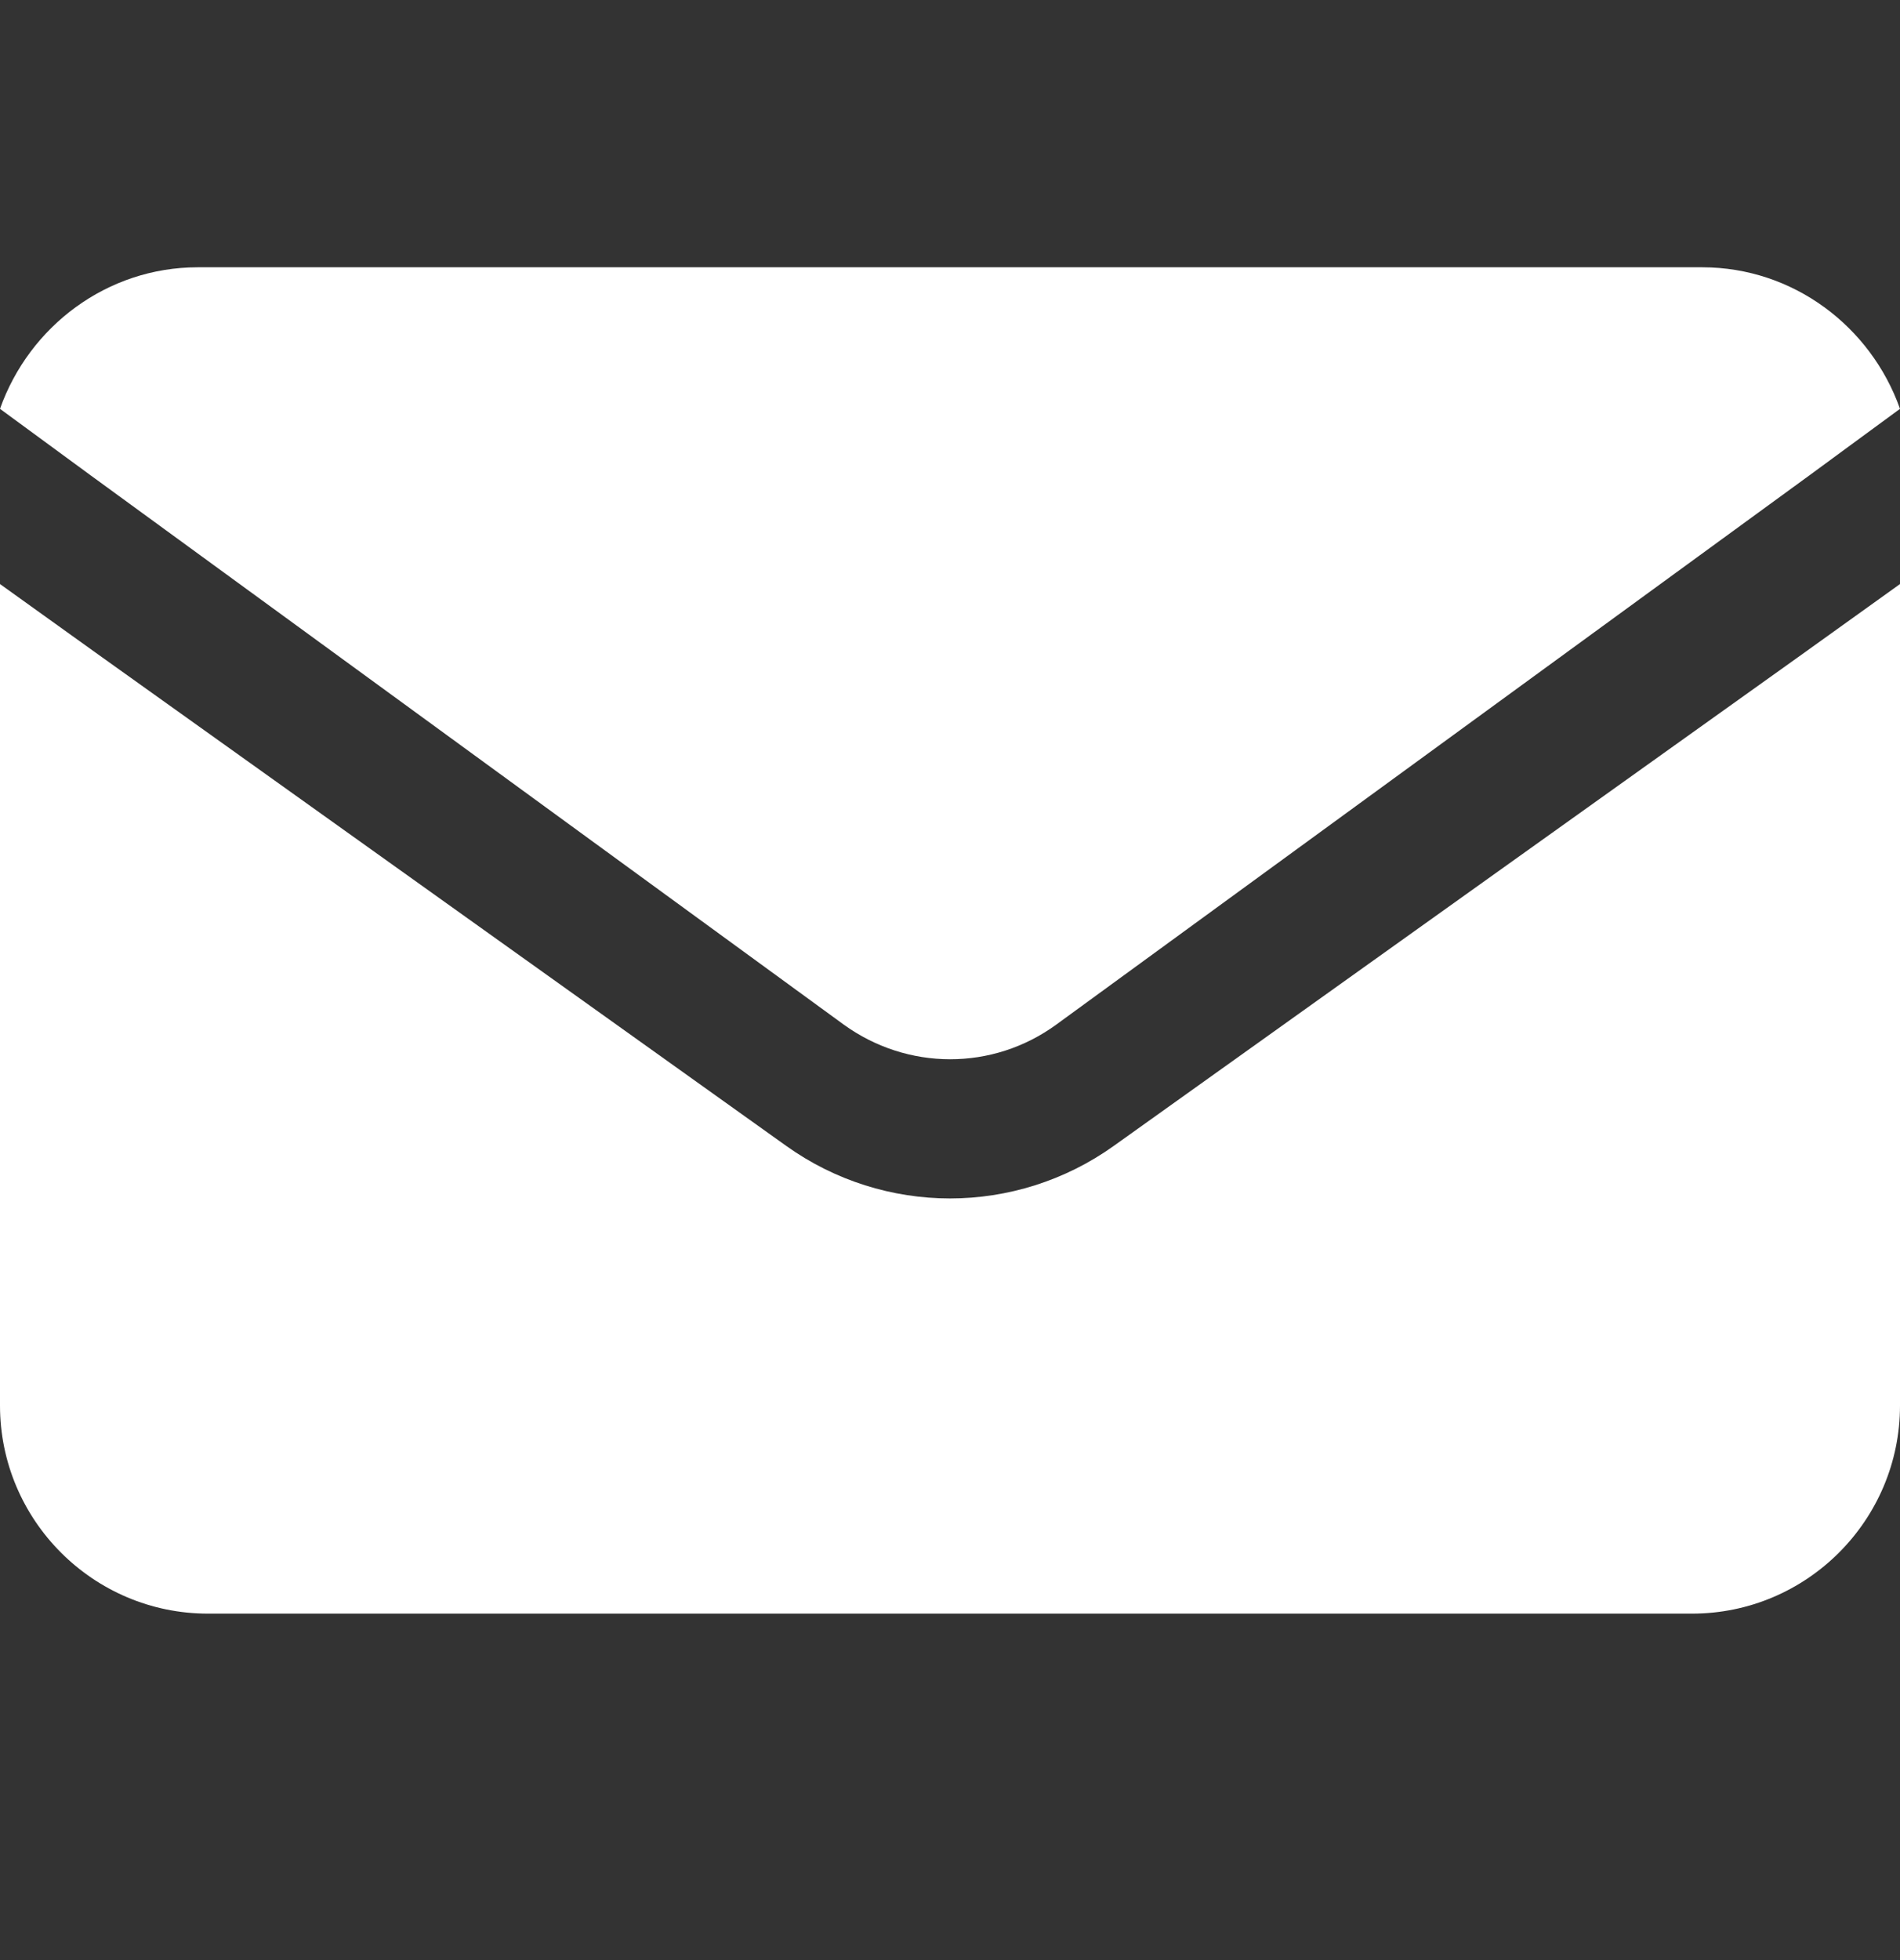 <svg width="32" height="33" viewBox="0 0 32 33" fill="none" xmlns="http://www.w3.org/2000/svg">
<rect x="0" y="0" width="32" height="33" fill="#333333" stroke="none"/>
<path d="M0 6.883L1.524 8.001L14.21 17.25C15.282 18.025 16.718 18.031 17.79 17.25L30.477 8.001L32 6.883C31.508 5.494 30.198 4.5 28.669 4.5H3.331C1.802 4.5 0.492 5.494 0 6.883Z" fill="white"/>
<path d="M18.76 19.291C17.937 19.88 16.966 20.177 16 20.177C15.034 20.177 14.063 19.88 13.24 19.291L1.714 11.062L0 9.833V23.663C0 25.595 1.571 27.167 3.503 27.167H28.497C30.429 27.167 32 25.595 32 23.663V9.833L30.286 11.062L18.76 19.291Z" fill="white"/>
</svg>
